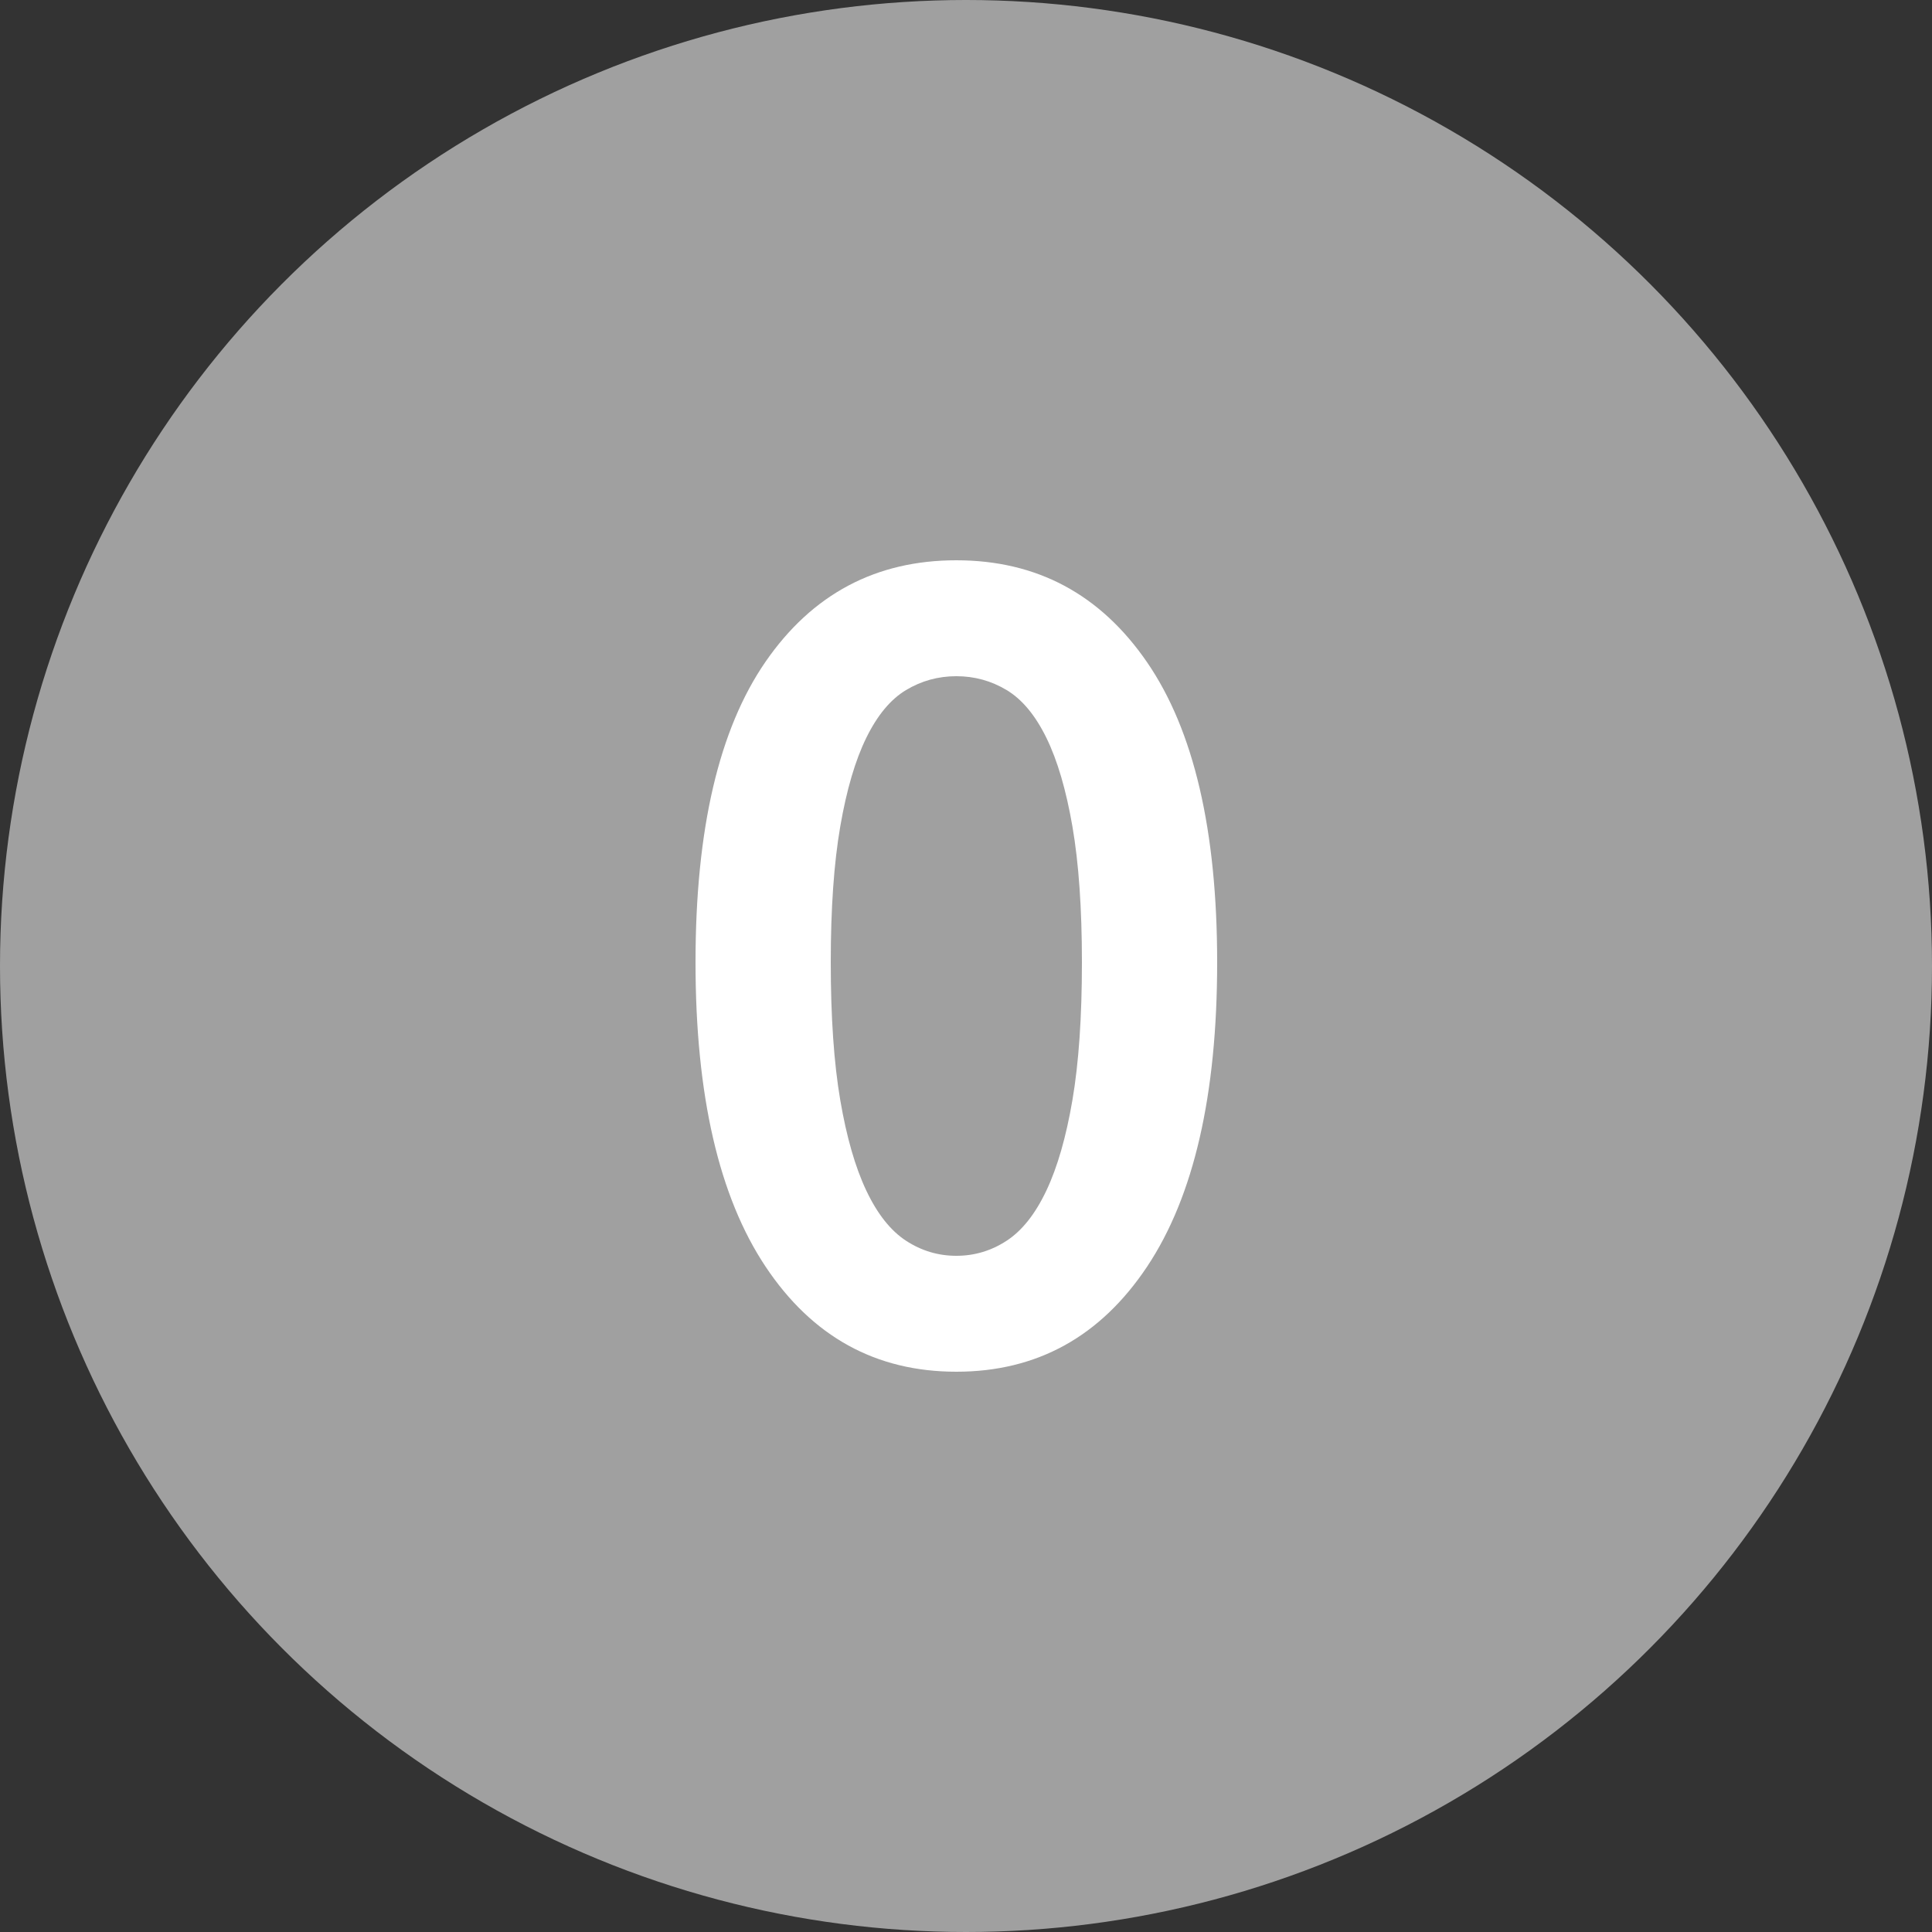 <?xml version="1.0" encoding="UTF-8"?>
<svg width="100px" height="100px" viewBox="0 0 100 100" version="1.1" xmlns="http://www.w3.org/2000/svg" xmlns:xlink="http://www.w3.org/1999/xlink">
    <rect x="0" y="0" width="100" height="100" fill="#333333" stroke="none"/>
    <!-- Generator: Sketch 52.2 (67145) - http://www.bohemiancoding.com/sketch -->
    <title>meter_1</title>
    <desc>Created with Sketch.</desc>
    <g id="Page-1" stroke="none" stroke-width="1" fill="none" fill-rule="evenodd">
        <g id="meter_1">
            <circle id="Oval" fill-opacity="0.8" fill="#BBBBBB" cx="50" cy="50" r="50"></circle>
            <path d="M49.5,71 C45.333,71 42.042,69.186 39.625,65.559 C37.208,61.932 36,56.682 36,49.809 C36,42.936 37.208,37.75 39.625,34.25 C42.042,30.75 45.333,29 49.5,29 C53.667,29 56.958,30.761 59.375,34.282 C61.792,37.803 63,42.979 63,49.809 C63,56.682 61.792,61.932 59.375,65.559 C56.958,69.186 53.667,71 49.5,71 Z M49.5,65 C50.44,65 51.309,64.74 52.106,64.219 C52.903,63.698 53.588,62.833 54.16,61.625 C54.733,60.417 55.182,58.854 55.509,56.938 C55.836,55.021 56,52.646 56,49.812 C56,47.021 55.836,44.677 55.509,42.781 C55.182,40.885 54.733,39.354 54.16,38.188 C53.588,37.021 52.903,36.198 52.106,35.719 C51.309,35.24 50.44,35 49.5,35 C48.56,35 47.691,35.24 46.894,35.719 C46.097,36.198 45.412,37.021 44.84,38.188 C44.267,39.354 43.818,40.885 43.491,42.781 C43.164,44.677 43,47.021 43,49.812 C43,52.646 43.164,55.021 43.491,56.938 C43.818,58.854 44.267,60.417 44.84,61.625 C45.412,62.833 46.097,63.698 46.894,64.219 C47.691,64.74 48.56,65 49.5,65 Z" id="0" fill="#FFFFFF"></path>
        </g>
    </g>
</svg>
